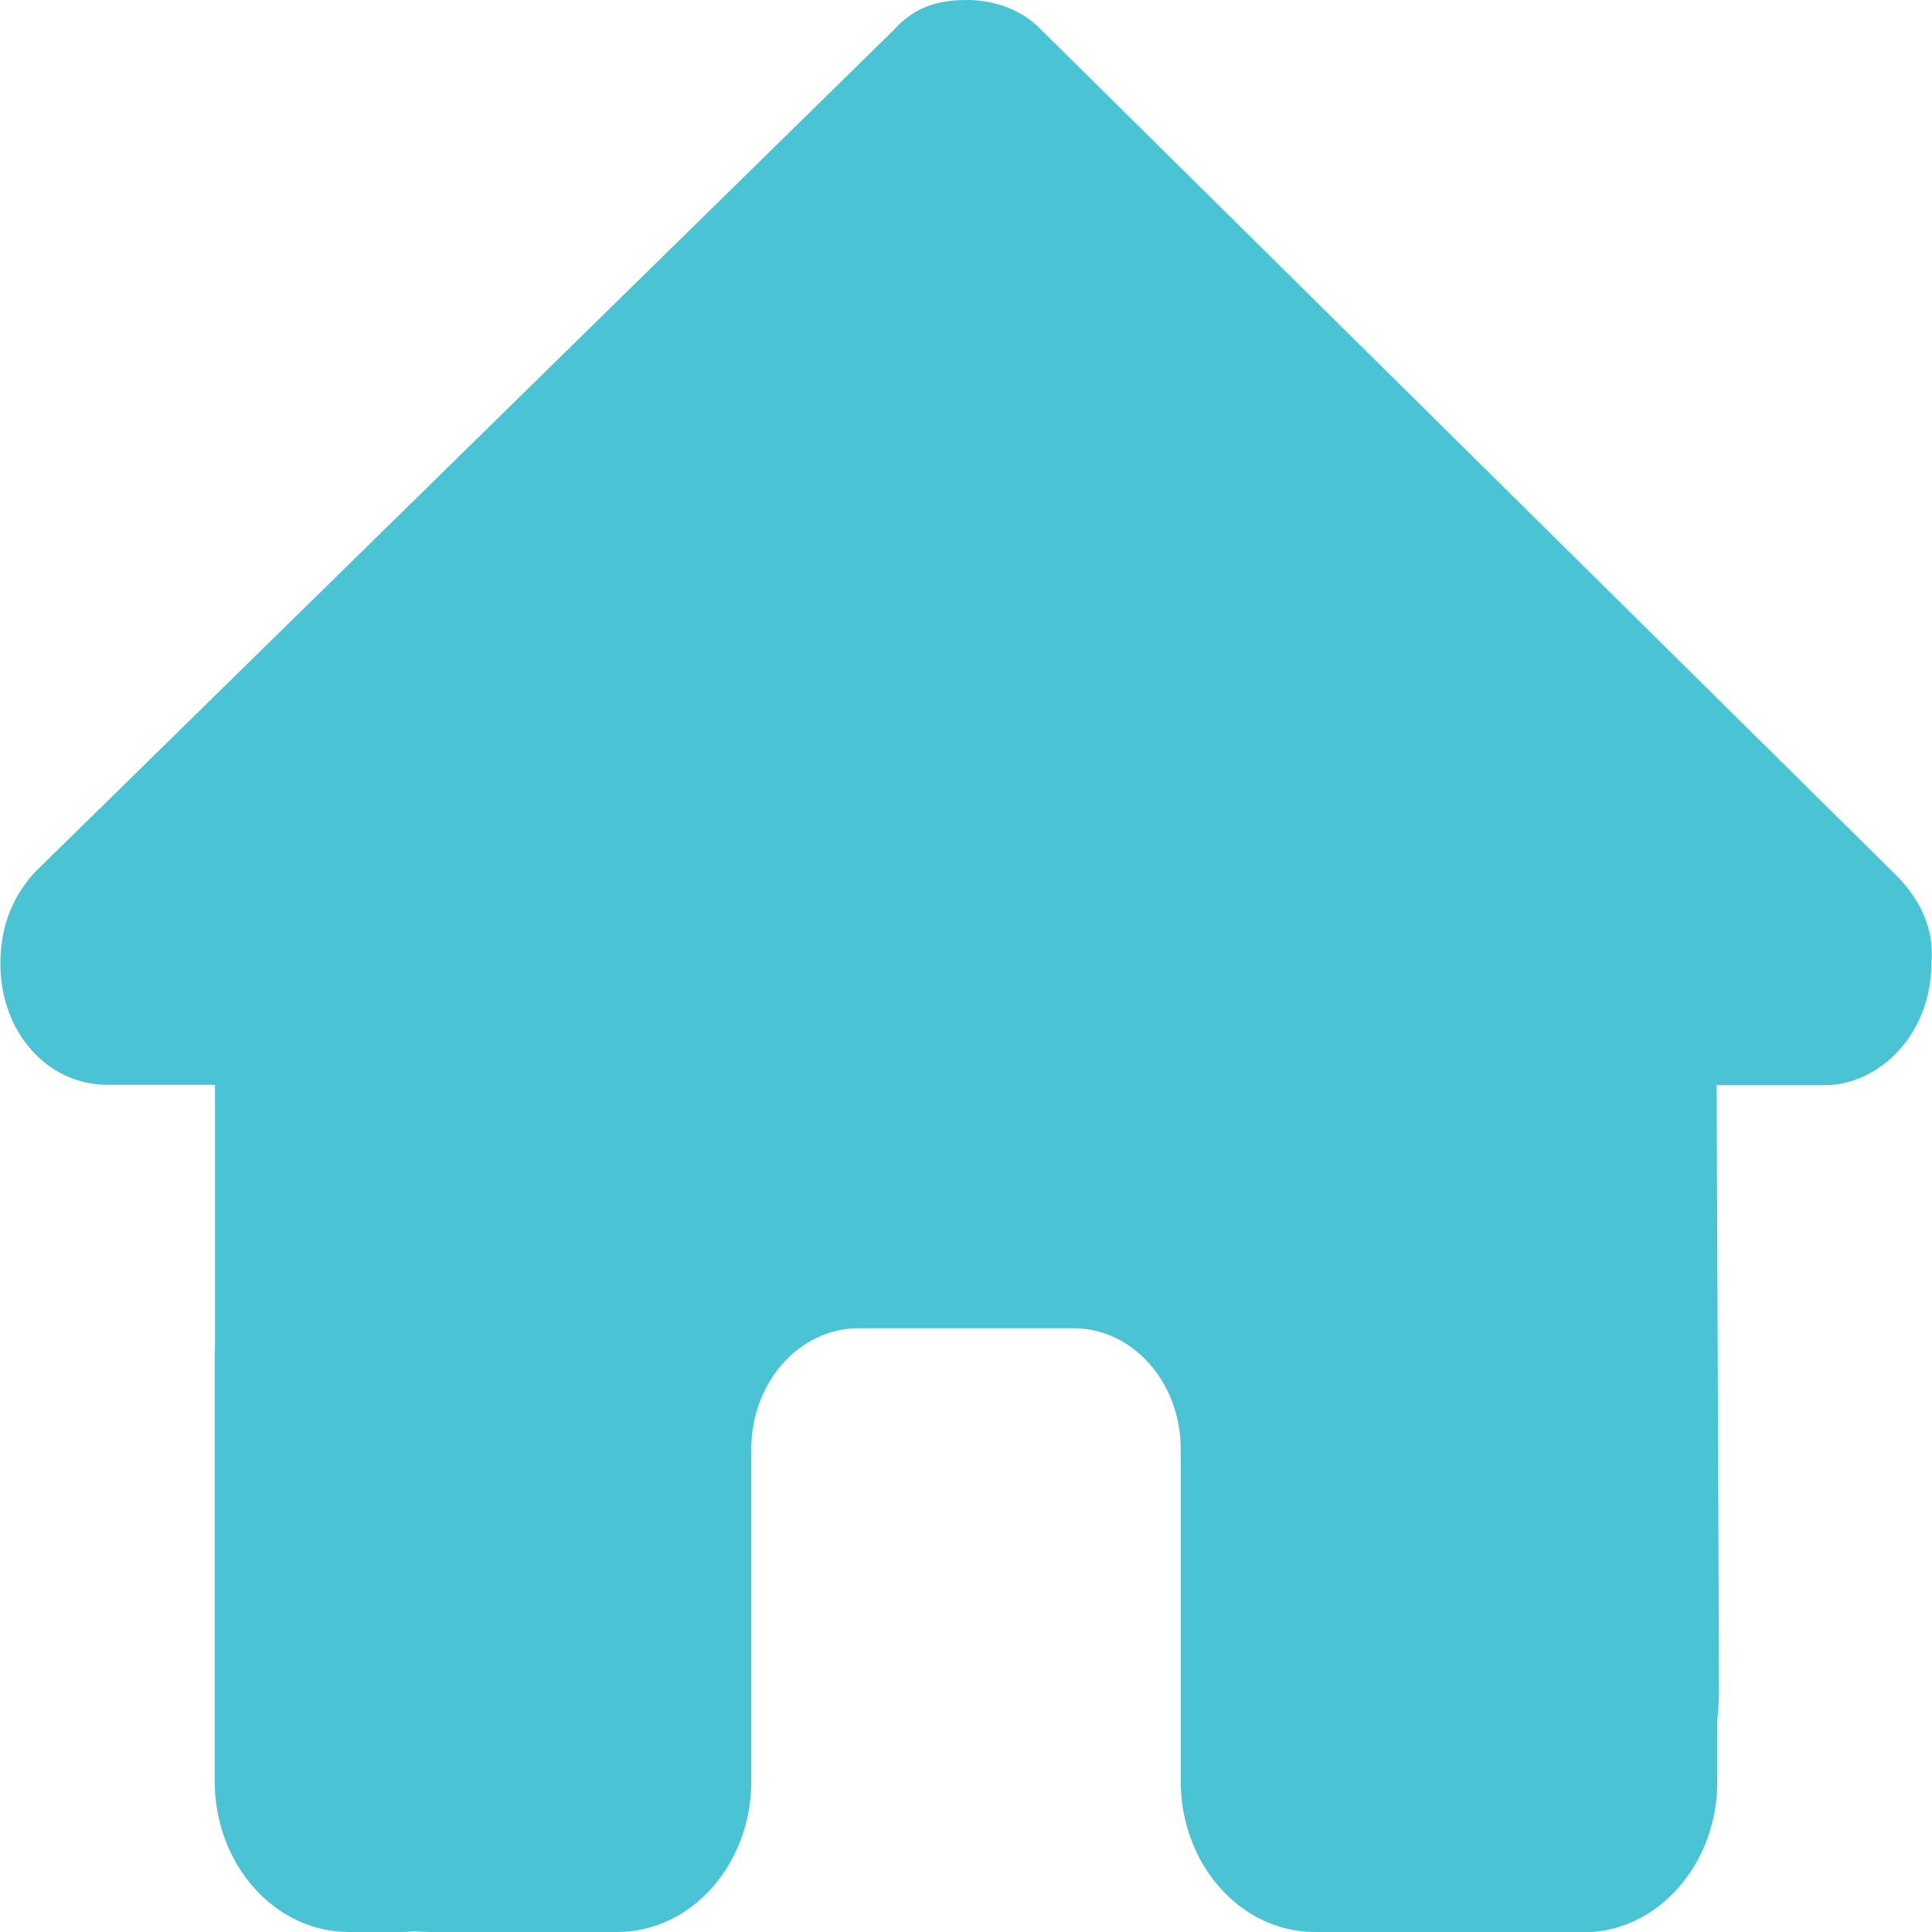 <svg width="32" height="32" viewBox="0 0 32 32" fill="none" xmlns="http://www.w3.org/2000/svg">
<g clip-path="url(#clip0_232_1133)">
<path d="M31.989 15.969C31.989 17.094 31.156 17.975 30.211 17.975H28.433L28.472 27.988C28.472 28.156 28.461 28.325 28.444 28.494V29.506C28.444 30.887 27.45 32.006 26.222 32.006H25.333C25.272 32.006 25.211 32.006 25.15 32C25.072 32.006 24.994 32.006 24.917 32.006L23.111 32H21.778C20.55 32 19.556 30.881 19.556 29.5V28V24C19.556 22.894 18.761 22 17.778 22H14.222C13.239 22 12.444 22.894 12.444 24V28V29.5C12.444 30.881 11.45 32 10.222 32H8.889H7.117C7.033 32 6.95 31.994 6.867 31.988C6.8 31.994 6.733 32 6.667 32H5.778C4.55 32 3.556 30.881 3.556 29.5V22.5C3.556 22.444 3.556 22.381 3.561 22.325V17.969H1.783C0.783 17.969 0.006 17.094 0.006 15.963C0.006 15.4 0.172 14.9 0.561 14.463L14.8 0.5C15.189 0.062 15.633 0 16.022 0C16.411 0 16.856 0.125 17.189 0.438L31.378 14.469C31.822 14.906 32.044 15.406 31.989 15.969Z" fill="#4AC4D4"/>
</g>
<defs>
<clipPath id="clip0_232_1133">
<rect width="32" height="32" fill="white"/>
</clipPath>
</defs>
</svg>
